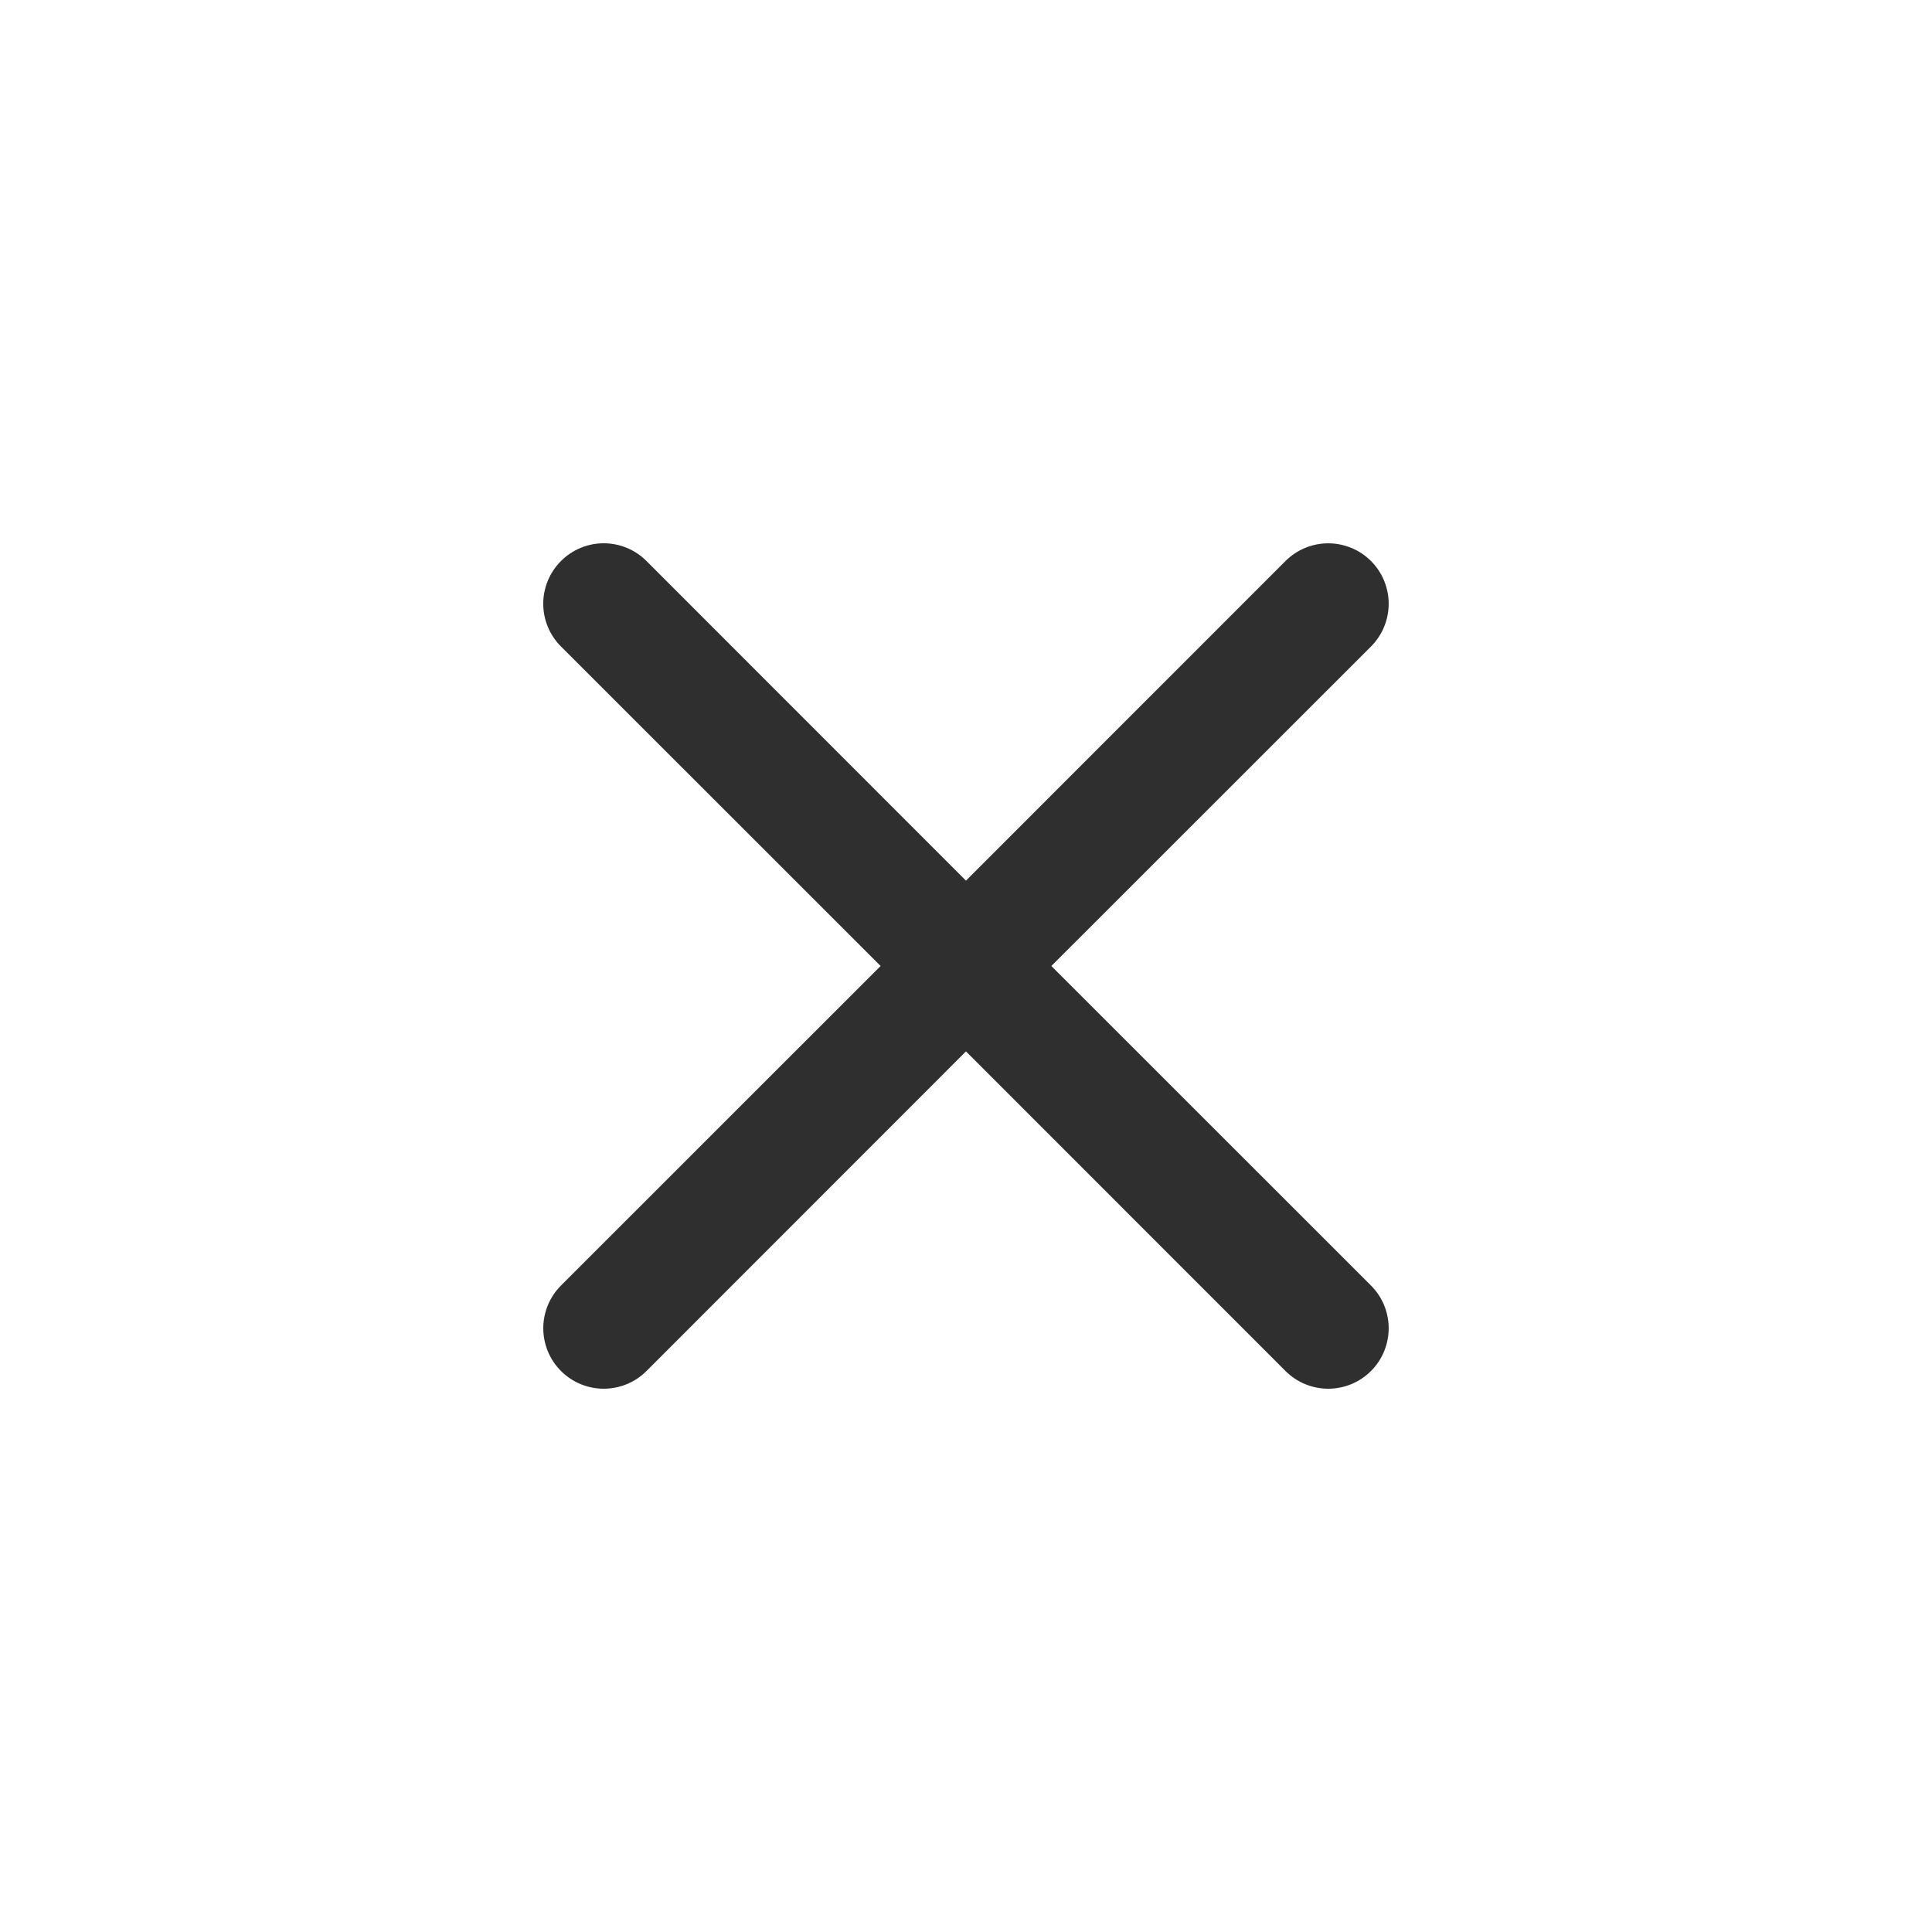 <svg class="xBtn" viewBox="0 0 60 60" fill="none" xmlns="http://www.w3.org/2000/svg">
<path d="M17.422 17.423C17.596 17.248 17.803 17.11 18.031 17.015C18.259 16.921 18.503 16.872 18.749 16.872C18.996 16.872 19.24 16.921 19.468 17.015C19.696 17.11 19.903 17.248 20.077 17.423L29.999 27.349L39.922 17.423C40.096 17.249 40.303 17.11 40.531 17.016C40.759 16.922 41.003 16.873 41.249 16.873C41.496 16.873 41.74 16.922 41.968 17.016C42.196 17.11 42.403 17.249 42.577 17.423C42.751 17.597 42.89 17.804 42.984 18.032C43.078 18.26 43.127 18.504 43.127 18.75C43.127 18.997 43.078 19.241 42.984 19.469C42.89 19.697 42.751 19.904 42.577 20.078L32.651 30L42.577 39.923C42.751 40.097 42.89 40.304 42.984 40.532C43.078 40.76 43.127 41.004 43.127 41.25C43.127 41.497 43.078 41.741 42.984 41.969C42.89 42.197 42.751 42.404 42.577 42.578C42.403 42.752 42.196 42.891 41.968 42.985C41.74 43.079 41.496 43.128 41.249 43.128C41.003 43.128 40.759 43.079 40.531 42.985C40.303 42.891 40.096 42.752 39.922 42.578L29.999 32.652L20.077 42.578C19.903 42.752 19.696 42.891 19.468 42.985C19.24 43.079 18.996 43.128 18.749 43.128C18.503 43.128 18.259 43.079 18.031 42.985C17.803 42.891 17.596 42.752 17.422 42.578C17.248 42.404 17.109 42.197 17.015 41.969C16.921 41.741 16.872 41.497 16.872 41.25C16.872 41.004 16.921 40.76 17.015 40.532C17.109 40.304 17.248 40.097 17.422 39.923L27.348 30L17.422 20.078C17.247 19.904 17.109 19.697 17.014 19.469C16.92 19.241 16.871 18.997 16.871 18.75C16.871 18.504 16.92 18.26 17.014 18.032C17.109 17.804 17.247 17.597 17.422 17.423Z" fill="#2F2F2F"/>
</svg>
